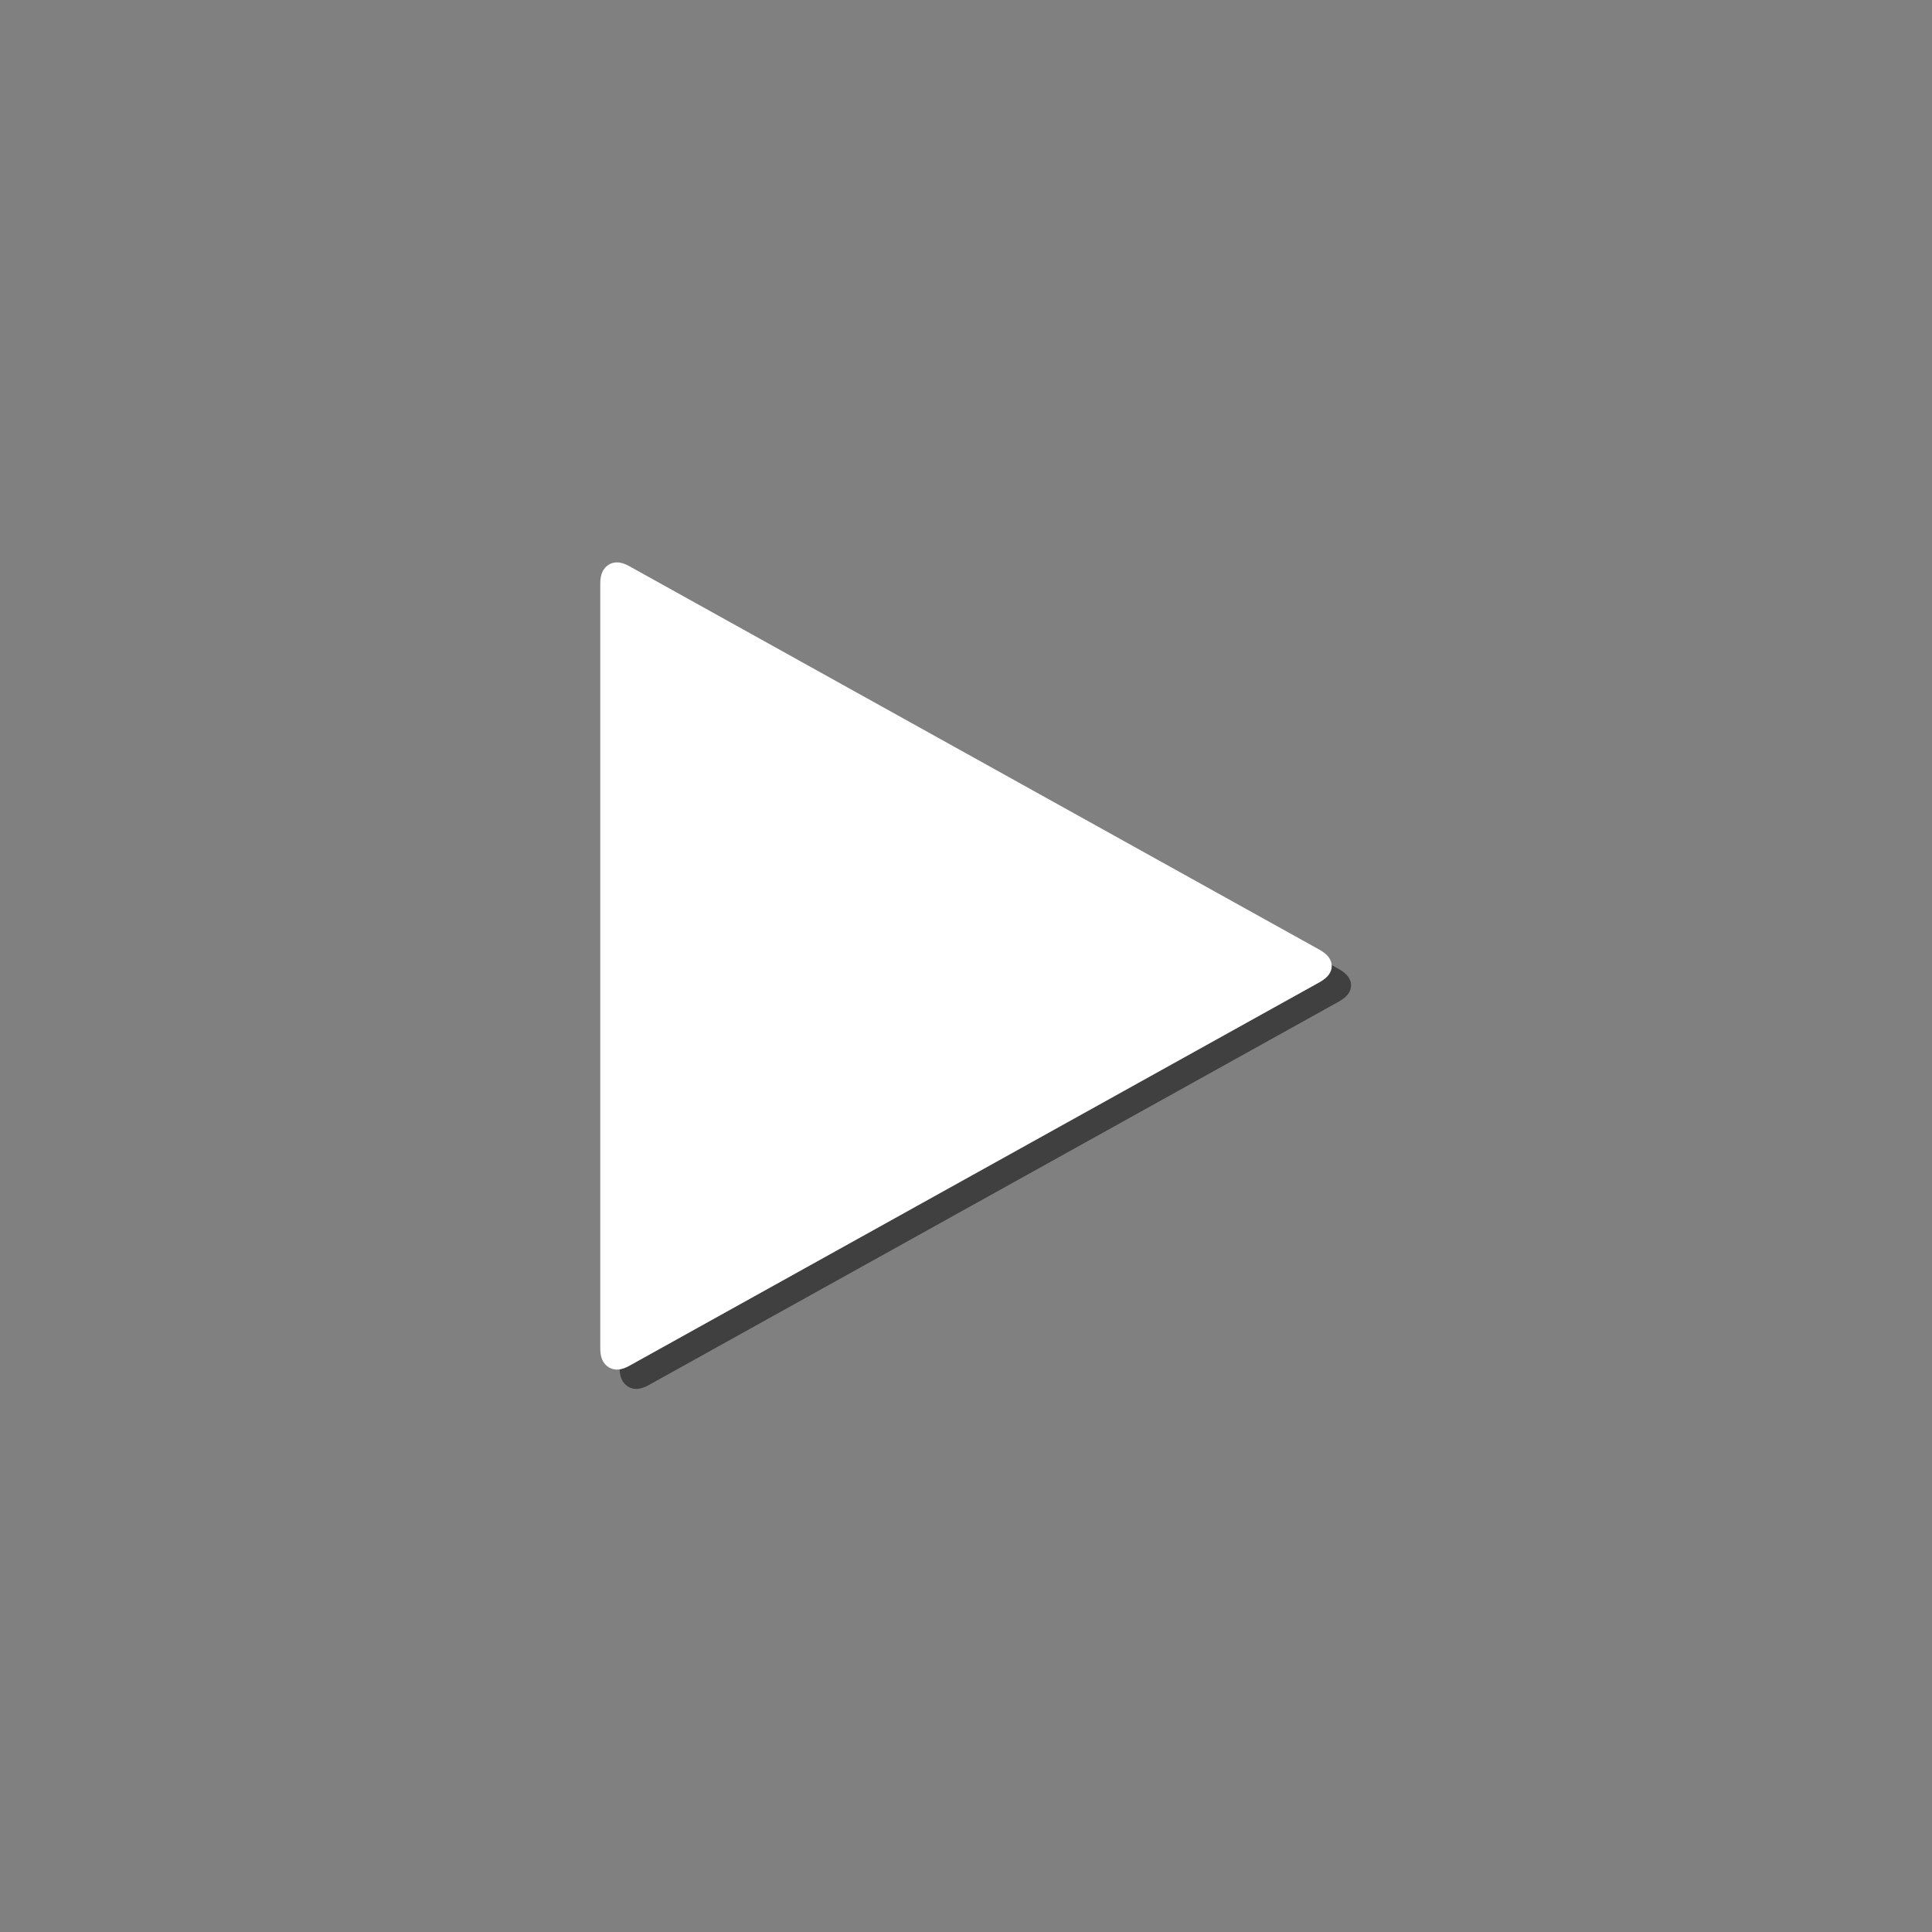 <?xml version="1.0" encoding="utf-8"?>
<!-- Generator: Adobe Illustrator 15.1.0, SVG Export Plug-In . SVG Version: 6.00 Build 0)  -->
<!DOCTYPE svg PUBLIC "-//W3C//DTD SVG 1.1//EN" "http://www.w3.org/Graphics/SVG/1.1/DTD/svg11.dtd">
<svg version="1.1" id="Layer_1" xmlns="http://www.w3.org/2000/svg" x="0px" y="0px"
	 width="100px" height="100px" viewBox="0 0 100 100" enable-background="new 0 0 100 100" xml:space="preserve">
<rect x="0" y="0" width="100" height="100" fill="#808080" stroke="none"/>
<g>
	<g opacity="0.5">
		<path d="M69.312,51.834L33.576,71.693c-0.412,0.232-0.768,0.261-1.063,0.08c-0.297-0.178-0.443-0.502-0.443-0.967V31.194
			c0-0.465,0.146-0.789,0.443-0.969c0.296-0.179,0.651-0.151,1.063,0.082l35.736,19.859C69.725,50.4,69.93,50.677,69.93,51
			C69.932,51.322,69.725,51.602,69.312,51.834z"/>
	</g>
	<g>
		<g>
			<path fill="#FFFFFF" d="M68.312,50.834L32.576,70.693c-0.412,0.232-0.768,0.261-1.063,0.08c-0.297-0.178-0.443-0.502-0.443-0.967
				V30.194c0-0.465,0.146-0.789,0.443-0.969c0.296-0.179,0.651-0.151,1.063,0.082l35.736,19.859C68.725,49.4,68.93,49.677,68.93,50
				C68.932,50.322,68.725,50.602,68.312,50.834z"/>
		</g>
	</g>
</g>
</svg>
